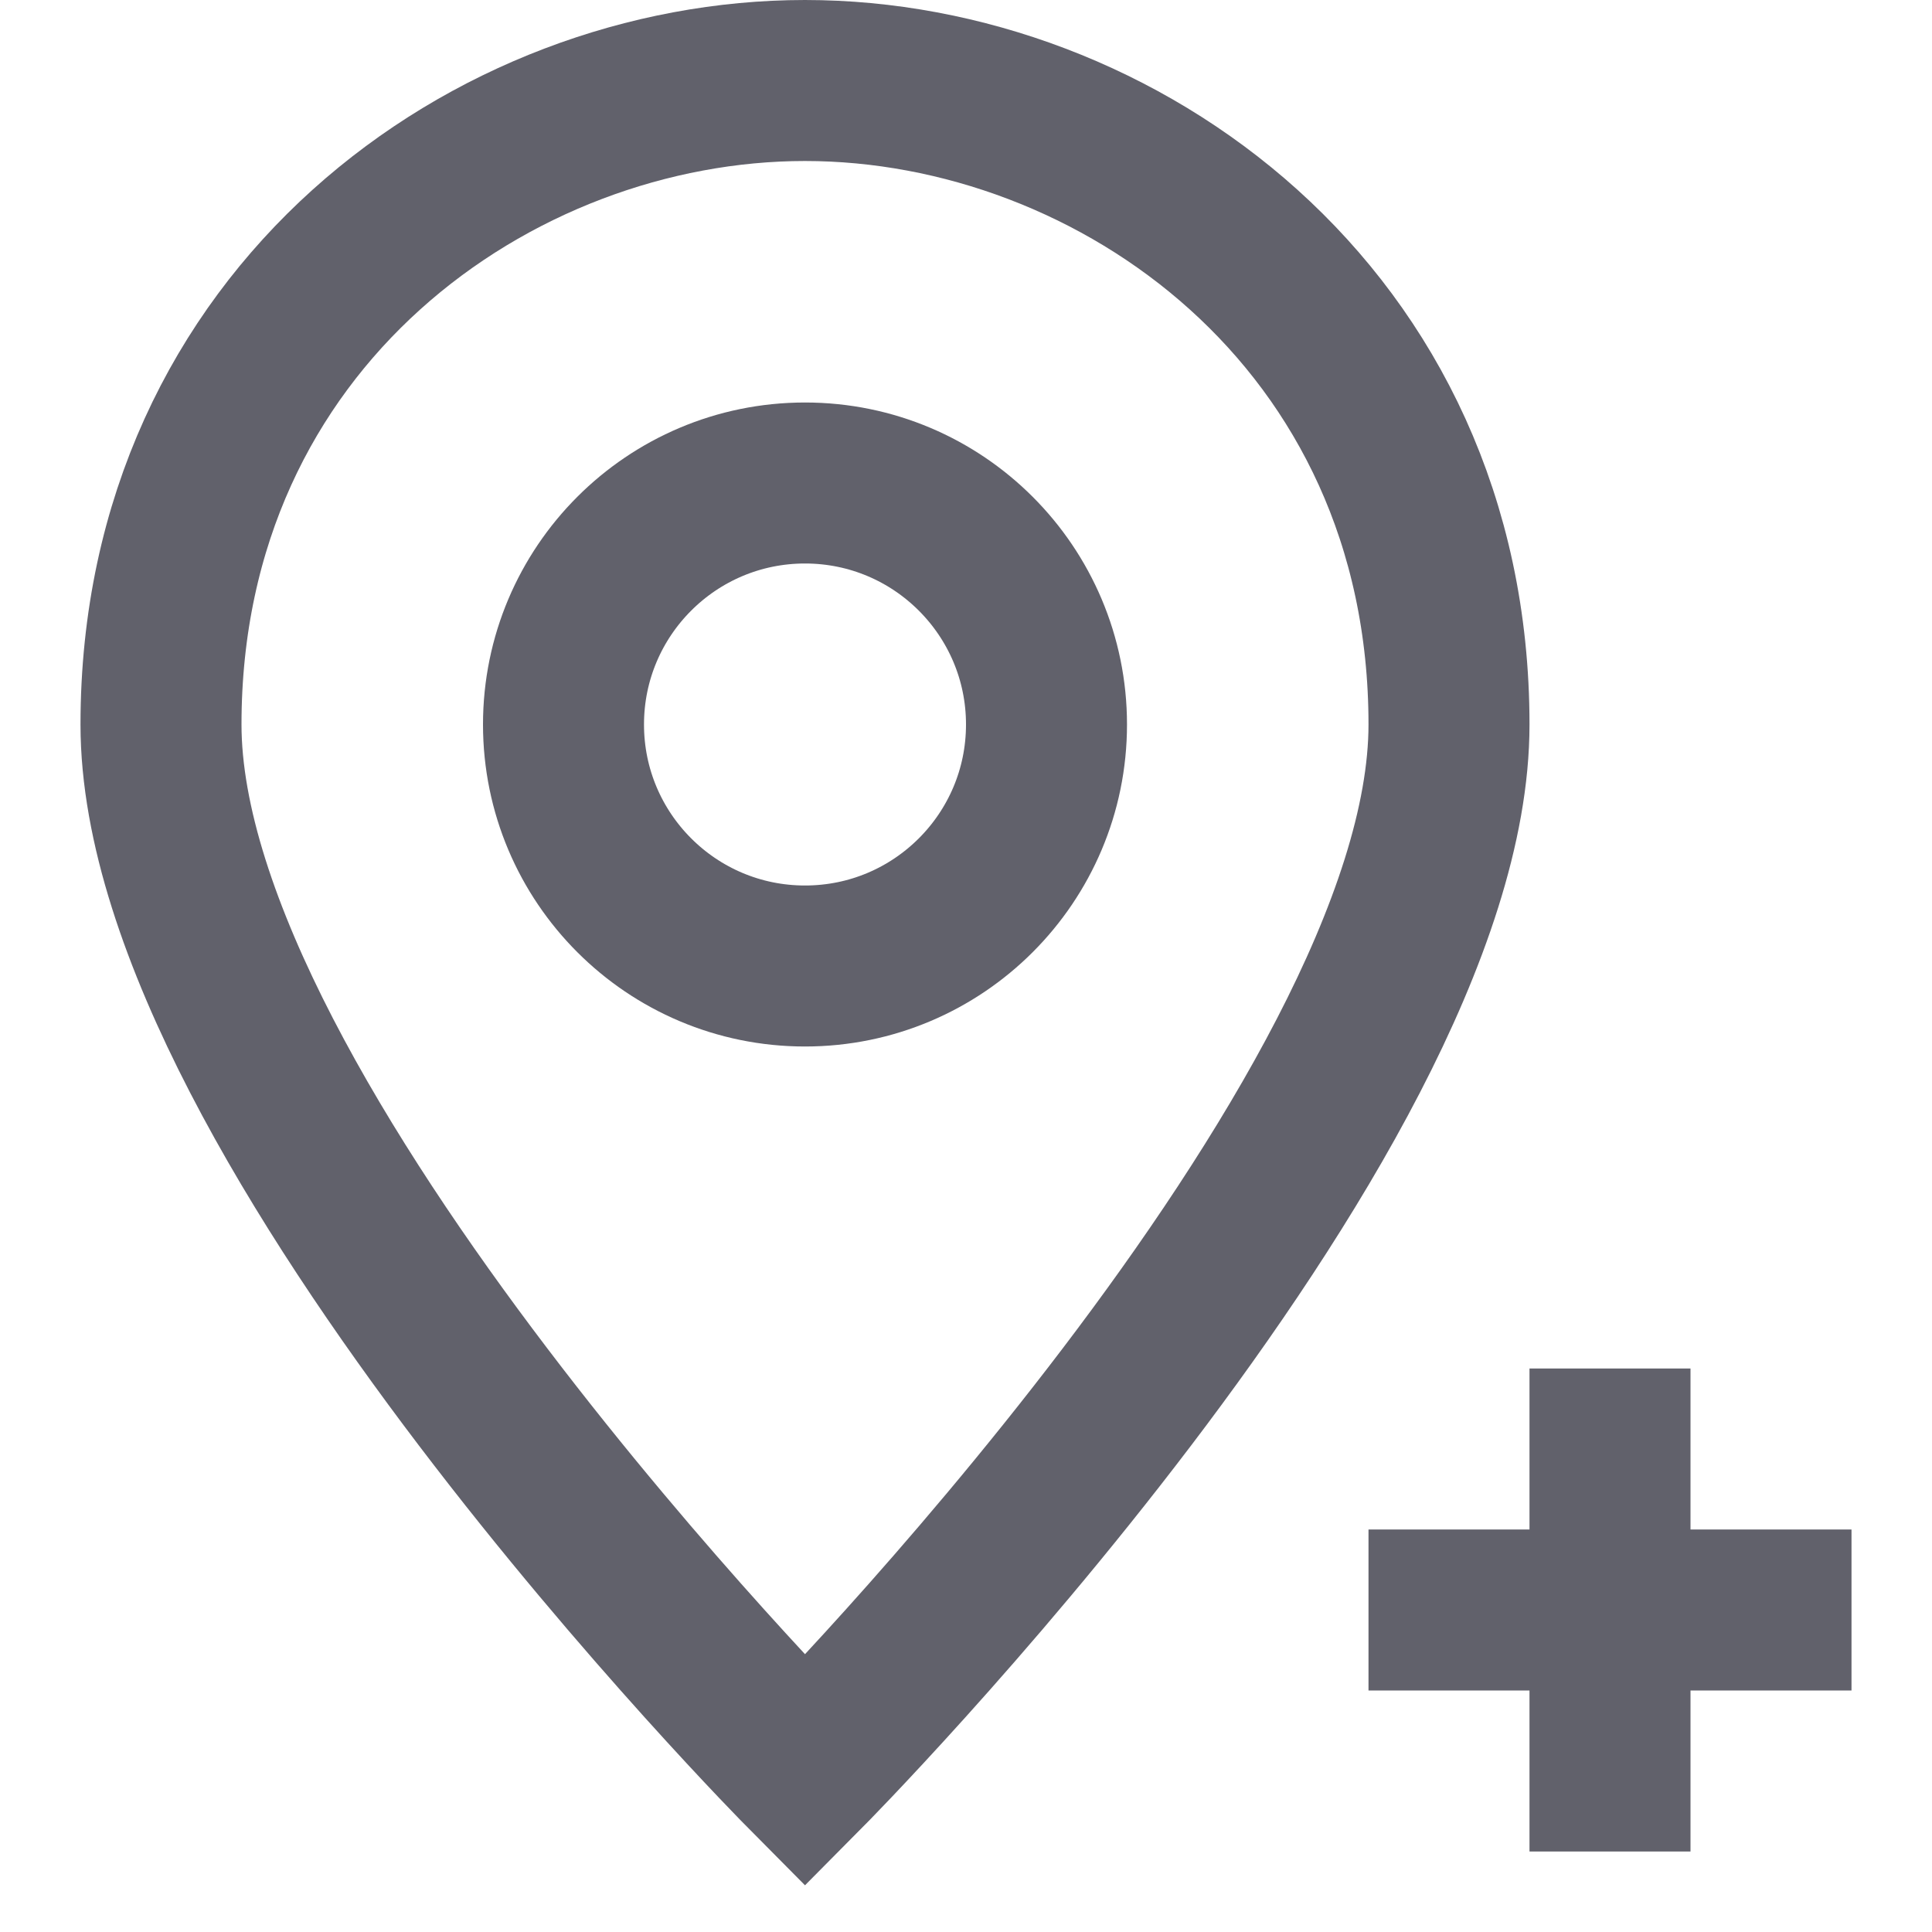 <svg xmlns="http://www.w3.org/2000/svg" height="24" width="24" viewBox="0 0 24 24"><path fill="none" stroke="#61616b" stroke-width="2" d="M18,9c0,4.938-8,13-8,13 S2,13.938,2,9c0-5.062,4.134-8,8-8S18,3.938,18,9z"></path> <line data-color="color-2" fill="none" stroke="#61616b" stroke-width="2" x1="20" y1="17" x2="20" y2="23"></line> <line data-color="color-2" fill="none" stroke="#61616b" stroke-width="2" x1="17" y1="20" x2="23" y2="20"></line> <circle fill="none" stroke="#61616b" stroke-width="2" cx="10" cy="9" r="3"></circle></svg>